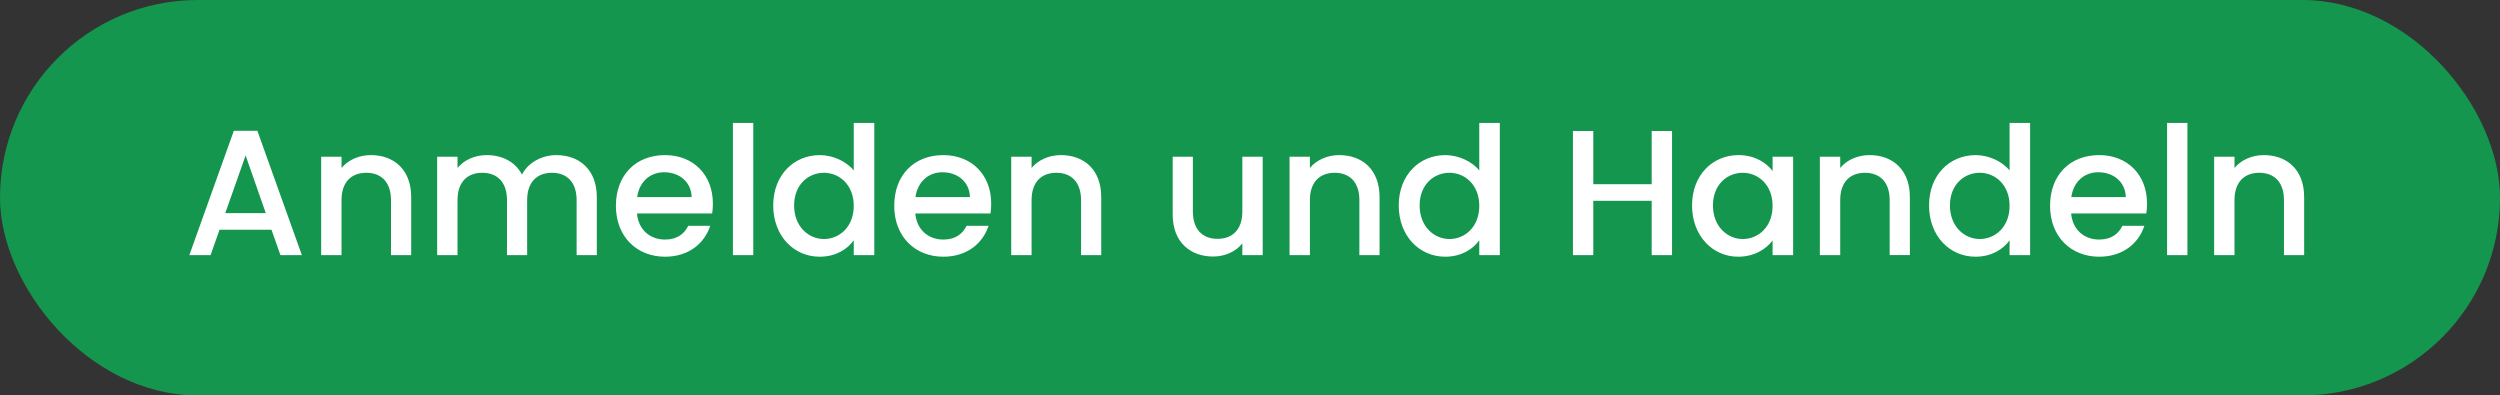 <svg width="196" height="31" viewBox="0 0 196 31" fill="none" xmlns="http://www.w3.org/2000/svg"><rect x="0" y="0" width="196" height="31" fill="#333333" stroke="none"/><rect width="196" height="31" rx="15.5" fill="#14964F"/><path d="M21.985 20h1.68l-3.486-9.744h-1.848L14.845 20h1.666l.7-1.988h4.074l.7 1.988zm-1.148-3.29H17.66l1.596-4.522 1.582 4.522zM30.655 20h1.582v-4.55c0-2.156-1.358-3.29-3.164-3.29-.924 0-1.778.378-2.296 1.008v-.882H25.18V20h1.596v-4.312c0-1.414.77-2.142 1.946-2.142 1.162 0 1.932.728 1.932 2.142V20zm14.552 0h1.582v-4.55c0-2.156-1.372-3.29-3.178-3.29-1.12 0-2.212.588-2.688 1.526-.532-1.008-1.554-1.526-2.772-1.526-.924 0-1.764.378-2.282 1.008v-.882h-1.596V20h1.596v-4.312c0-1.414.77-2.142 1.946-2.142 1.162 0 1.932.728 1.932 2.142V20h1.582v-4.312c0-1.414.77-2.142 1.946-2.142 1.162 0 1.932.728 1.932 2.142V20zm6.86-6.496c1.19 0 2.129.756 2.157 1.946h-4.27c.167-1.218 1.035-1.946 2.114-1.946zm3.612 4.2h-1.721c-.294.602-.84 1.078-1.82 1.078-1.176 0-2.087-.77-2.198-2.044h5.894c.041-.266.055-.518.055-.784 0-2.268-1.553-3.794-3.752-3.794-2.282 0-3.85 1.554-3.85 3.976 0 2.422 1.639 3.99 3.85 3.99 1.89 0 3.108-1.078 3.542-2.422zM57.46 20h1.596V9.64H57.46V20zm3.16-3.892c0 2.38 1.61 4.018 3.64 4.018 1.26 0 2.184-.588 2.674-1.288V20h1.61V9.64h-1.61v3.724c-.588-.728-1.652-1.204-2.66-1.204-2.044 0-3.654 1.568-3.654 3.948zm6.314.028c0 1.666-1.134 2.604-2.338 2.604-1.19 0-2.338-.966-2.338-2.632 0-1.666 1.148-2.562 2.338-2.562 1.204 0 2.338.938 2.338 2.59zm6.954-2.632c1.19 0 2.128.756 2.156 1.946h-4.27c.168-1.218 1.036-1.946 2.114-1.946zm3.612 4.2h-1.722c-.294.602-.84 1.078-1.82 1.078-1.176 0-2.086-.77-2.198-2.044h5.894c.042-.266.056-.518.056-.784 0-2.268-1.554-3.794-3.752-3.794-2.282 0-3.85 1.554-3.85 3.976 0 2.422 1.638 3.99 3.85 3.99 1.89 0 3.108-1.078 3.542-2.422zM84.754 20h1.582v-4.55c0-2.156-1.358-3.29-3.163-3.29-.924 0-1.779.378-2.297 1.008v-.882H79.28V20h1.596v-4.312c0-1.414.77-2.142 1.947-2.142 1.162 0 1.931.728 1.931 2.142V20zm14.241-7.714h-1.596v4.298c0 1.414-.77 2.142-1.946 2.142-1.162 0-1.932-.728-1.932-2.142v-4.298h-1.582v4.536c0 2.156 1.372 3.29 3.178 3.29.91 0 1.778-.378 2.282-1.036V20h1.596v-7.714zm7.58 7.714h1.582v-4.55c0-2.156-1.358-3.29-3.164-3.29-.924 0-1.778.378-2.296 1.008v-.882h-1.596V20h1.596v-4.312c0-1.414.77-2.142 1.946-2.142 1.162 0 1.932.728 1.932 2.142V20zm3.086-3.892c0 2.38 1.61 4.018 3.64 4.018 1.26 0 2.184-.588 2.674-1.288V20h1.61V9.64h-1.61v3.724c-.588-.728-1.652-1.204-2.66-1.204-2.044 0-3.654 1.568-3.654 3.948zm6.314.028c0 1.666-1.134 2.604-2.338 2.604-1.19 0-2.338-.966-2.338-2.632 0-1.666 1.148-2.562 2.338-2.562 1.204 0 2.338.938 2.338 2.59zM129.492 20h1.596v-9.73h-1.596v4.172h-4.578V10.27h-1.596V20h1.596v-4.256h4.578V20zm3.165-3.892c0 2.38 1.61 4.018 3.612 4.018 1.288 0 2.212-.616 2.702-1.274V20h1.61v-7.714h-1.61v1.12c-.476-.63-1.372-1.246-2.674-1.246-2.03 0-3.64 1.568-3.64 3.948zm6.314.028c0 1.666-1.134 2.604-2.338 2.604-1.19 0-2.338-.966-2.338-2.632 0-1.666 1.148-2.562 2.338-2.562 1.204 0 2.338.938 2.338 2.59zm9.18 3.864h1.582v-4.55c0-2.156-1.358-3.29-3.164-3.29-.924 0-1.778.378-2.296 1.008v-.882h-1.596V20h1.596v-4.312c0-1.414.77-2.142 1.946-2.142 1.162 0 1.932.728 1.932 2.142V20zm3.086-3.892c0 2.38 1.61 4.018 3.64 4.018 1.26 0 2.184-.588 2.674-1.288V20h1.61V9.64h-1.61v3.724c-.588-.728-1.652-1.204-2.66-1.204-2.044 0-3.654 1.568-3.654 3.948zm6.314.028c0 1.666-1.134 2.604-2.338 2.604-1.19 0-2.338-.966-2.338-2.632 0-1.666 1.148-2.562 2.338-2.562 1.204 0 2.338.938 2.338 2.59zm6.954-2.632c1.19 0 2.128.756 2.156 1.946h-4.27c.168-1.218 1.036-1.946 2.114-1.946zm3.612 4.2h-1.722c-.294.602-.84 1.078-1.82 1.078-1.176 0-2.086-.77-2.198-2.044h5.894c.042-.266.056-.518.056-.784 0-2.268-1.554-3.794-3.752-3.794-2.282 0-3.85 1.554-3.85 3.976 0 2.422 1.638 3.99 3.85 3.99 1.89 0 3.108-1.078 3.542-2.422zM169.898 20h1.596V9.64h-1.596V20zm9.165 0h1.582v-4.55c0-2.156-1.358-3.29-3.164-3.29-.924 0-1.778.378-2.296 1.008v-.882h-1.596V20h1.596v-4.312c0-1.414.77-2.142 1.946-2.142 1.162 0 1.932.728 1.932 2.142V20z" fill="#fff"/></svg>